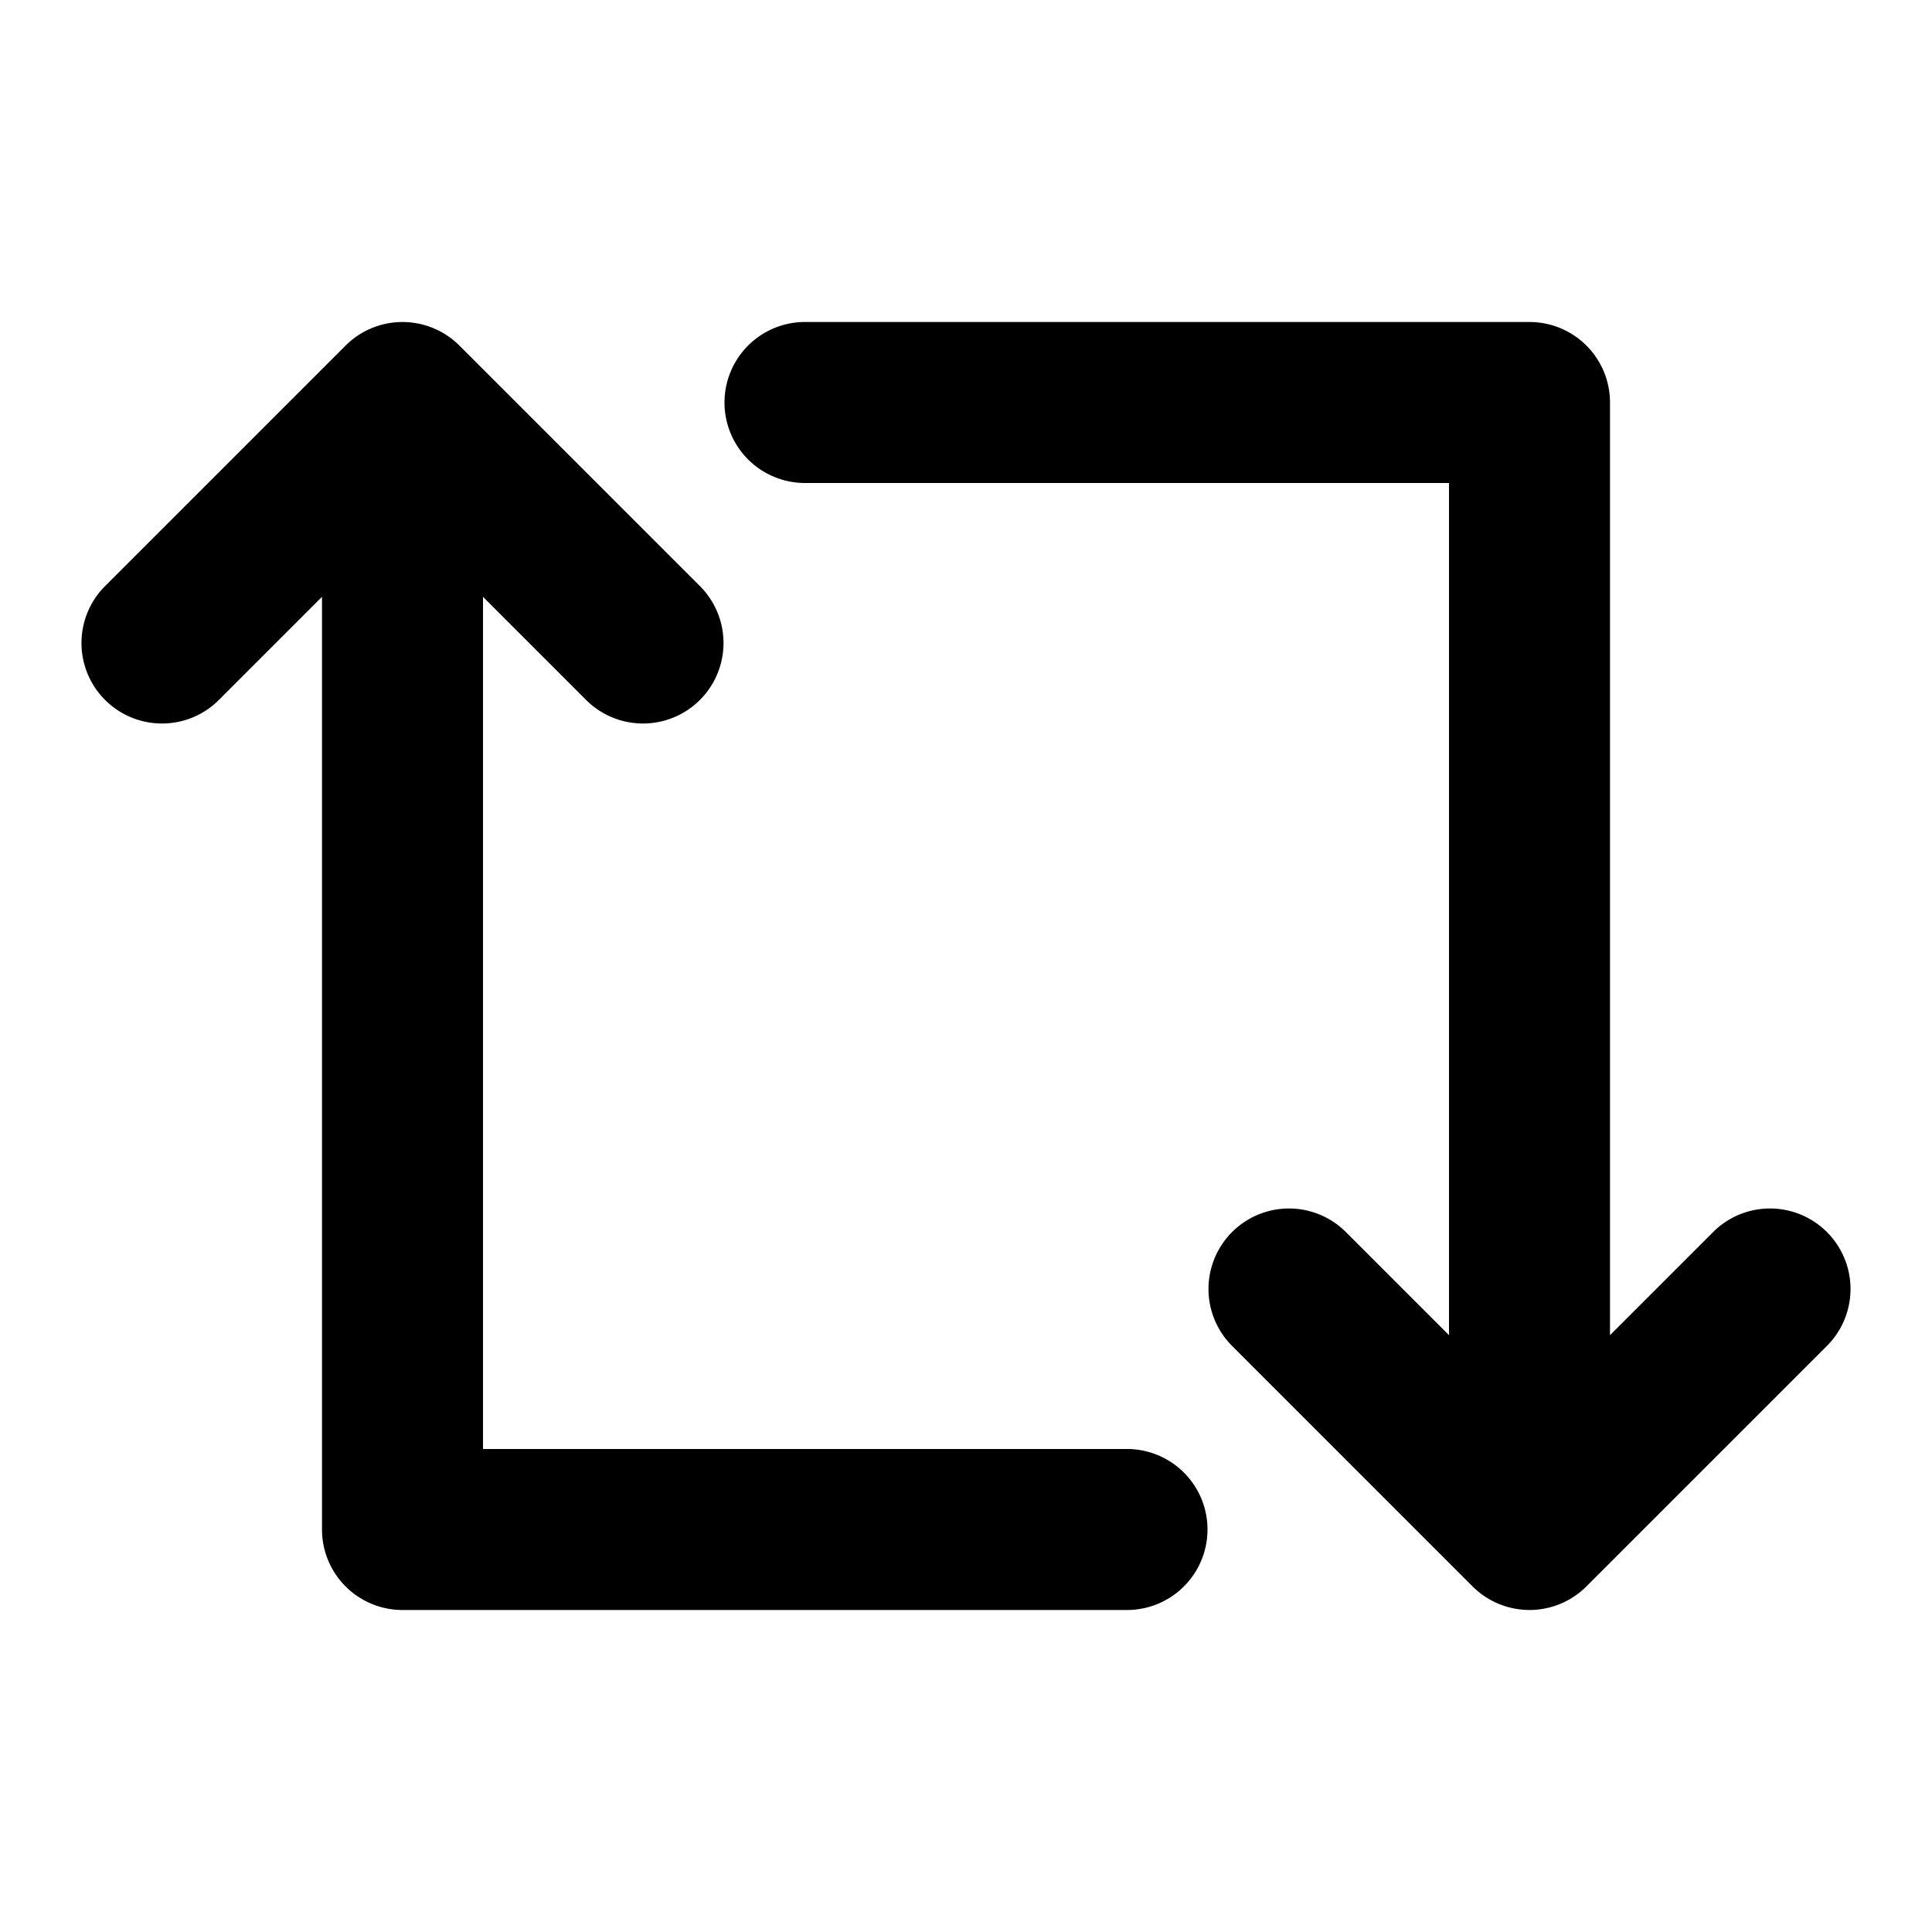 <svg width="24" height="24" viewBox="0 0 24 24" xmlns="http://www.w3.org/2000/svg"><title>repeat</title><path d="M20 16.586l1.293-1.293a1 1 0 0 1 1.414 1.414l-3 3a1 1 0 0 1-1.414 0l-3-3a1 1 0 0 1 1.414-1.414L18 16.586V6h-8a1 1 0 1 1 0-2h9a1 1 0 0 1 1 1v11.586zM4 7.414L2.707 8.707a1 1 0 0 1-1.414-1.414l3-3a1 1 0 0 1 1.414 0l3 3a1 1 0 0 1-1.414 1.414L6 7.414V18h8a1 1 0 0 1 0 2H5a1 1 0 0 1-1-1V7.414z" fill="#000" fill-rule="nonzero"/></svg>